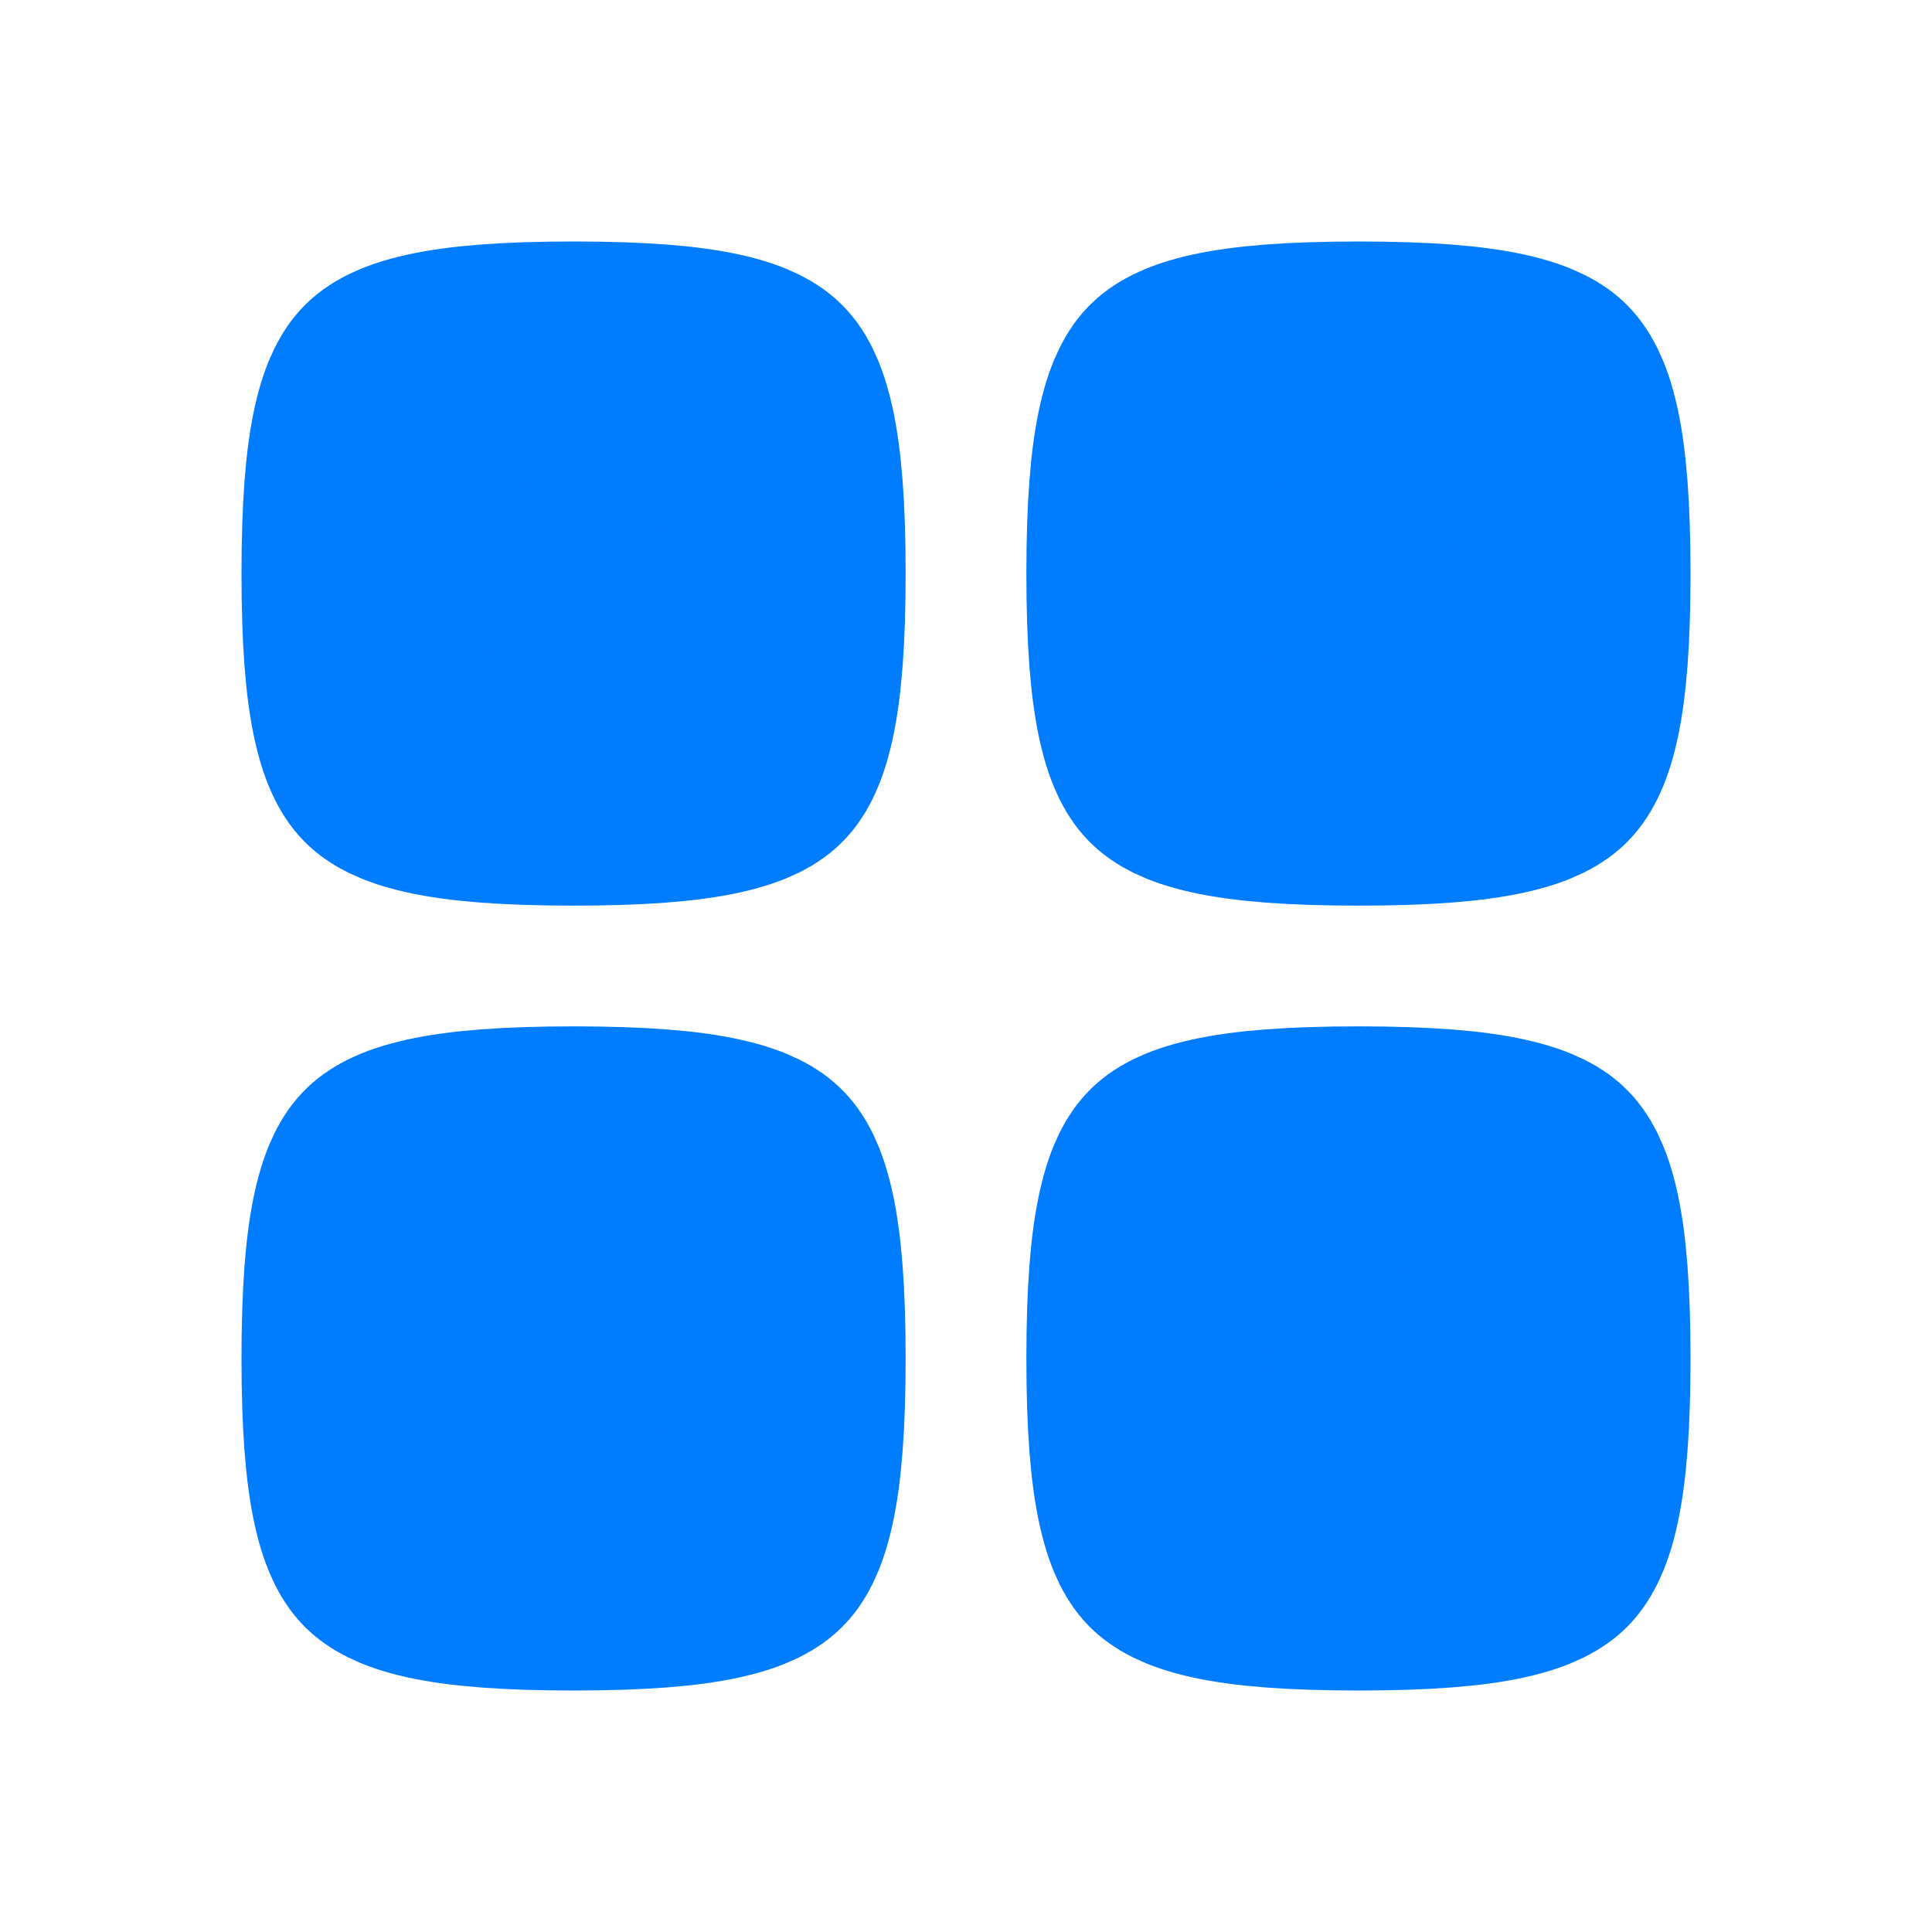 <svg xmlns="http://www.w3.org/2000/svg" width="16" height="16" viewBox="0 0 16 16" fill="none">
  <path d="M4.75 6.5C4.207 6.5 3.838 6.47 3.582 6.413C3.337 6.358 3.259 6.294 3.233 6.267C3.206 6.241 3.142 6.163 3.087 5.918C3.03 5.662 3 5.293 3 4.75C3 4.207 3.03 3.838 3.087 3.582C3.142 3.337 3.206 3.259 3.233 3.233C3.259 3.206 3.337 3.142 3.582 3.087C3.838 3.03 4.207 3 4.75 3C5.293 3 5.662 3.03 5.918 3.087C6.163 3.142 6.241 3.206 6.267 3.233C6.294 3.259 6.358 3.337 6.413 3.582C6.47 3.838 6.5 4.207 6.5 4.75C6.5 5.293 6.47 5.662 6.413 5.918C6.358 6.163 6.294 6.241 6.267 6.267C6.241 6.294 6.163 6.358 5.918 6.413C5.662 6.47 5.293 6.5 4.75 6.5ZM4.75 13C4.207 13 3.838 12.97 3.582 12.913C3.337 12.858 3.259 12.793 3.233 12.767C3.206 12.741 3.142 12.663 3.087 12.418C3.03 12.162 3 11.793 3 11.25C3 10.707 3.03 10.338 3.087 10.082C3.142 9.837 3.206 9.759 3.233 9.733C3.259 9.706 3.337 9.642 3.582 9.587C3.838 9.53 4.207 9.5 4.75 9.5C5.293 9.5 5.662 9.53 5.918 9.587C6.163 9.642 6.241 9.706 6.267 9.733C6.294 9.759 6.358 9.837 6.413 10.082C6.47 10.338 6.5 10.707 6.5 11.25C6.5 11.793 6.47 12.162 6.413 12.418C6.358 12.663 6.294 12.741 6.267 12.767C6.241 12.793 6.163 12.858 5.918 12.913C5.662 12.97 5.293 13 4.75 13ZM11.25 6.5C10.707 6.5 10.338 6.47 10.082 6.413C9.837 6.358 9.759 6.294 9.733 6.267C9.706 6.241 9.642 6.163 9.587 5.918C9.53 5.662 9.5 5.293 9.5 4.75C9.5 4.207 9.53 3.838 9.587 3.582C9.642 3.337 9.706 3.259 9.733 3.233C9.759 3.206 9.837 3.142 10.082 3.087C10.338 3.03 10.707 3 11.25 3C11.793 3 12.162 3.03 12.418 3.087C12.663 3.142 12.741 3.206 12.767 3.233C12.793 3.259 12.858 3.337 12.913 3.582C12.97 3.838 13 4.207 13 4.75C13 5.293 12.97 5.662 12.913 5.918C12.858 6.163 12.793 6.241 12.767 6.267C12.741 6.294 12.663 6.358 12.418 6.413C12.162 6.47 11.793 6.5 11.25 6.5ZM11.25 13C10.707 13 10.338 12.97 10.082 12.913C9.837 12.858 9.759 12.793 9.733 12.767C9.706 12.741 9.642 12.663 9.587 12.418C9.53 12.162 9.5 11.793 9.5 11.25C9.5 10.707 9.53 10.338 9.587 10.082C9.642 9.837 9.706 9.759 9.733 9.733C9.759 9.706 9.837 9.642 10.082 9.587C10.338 9.53 10.707 9.5 11.25 9.5C11.793 9.5 12.162 9.53 12.418 9.587C12.663 9.642 12.741 9.706 12.767 9.733C12.793 9.759 12.858 9.837 12.913 10.082C12.97 10.338 13 10.707 13 11.25C13 11.793 12.97 12.162 12.913 12.418C12.858 12.663 12.793 12.741 12.767 12.767C12.741 12.793 12.663 12.858 12.418 12.913C12.162 12.97 11.793 13 11.25 13Z" fill="#007CFF" stroke="#007CFF" stroke-width="2" stroke-linecap="round" stroke-linejoin="round"/>
</svg>

